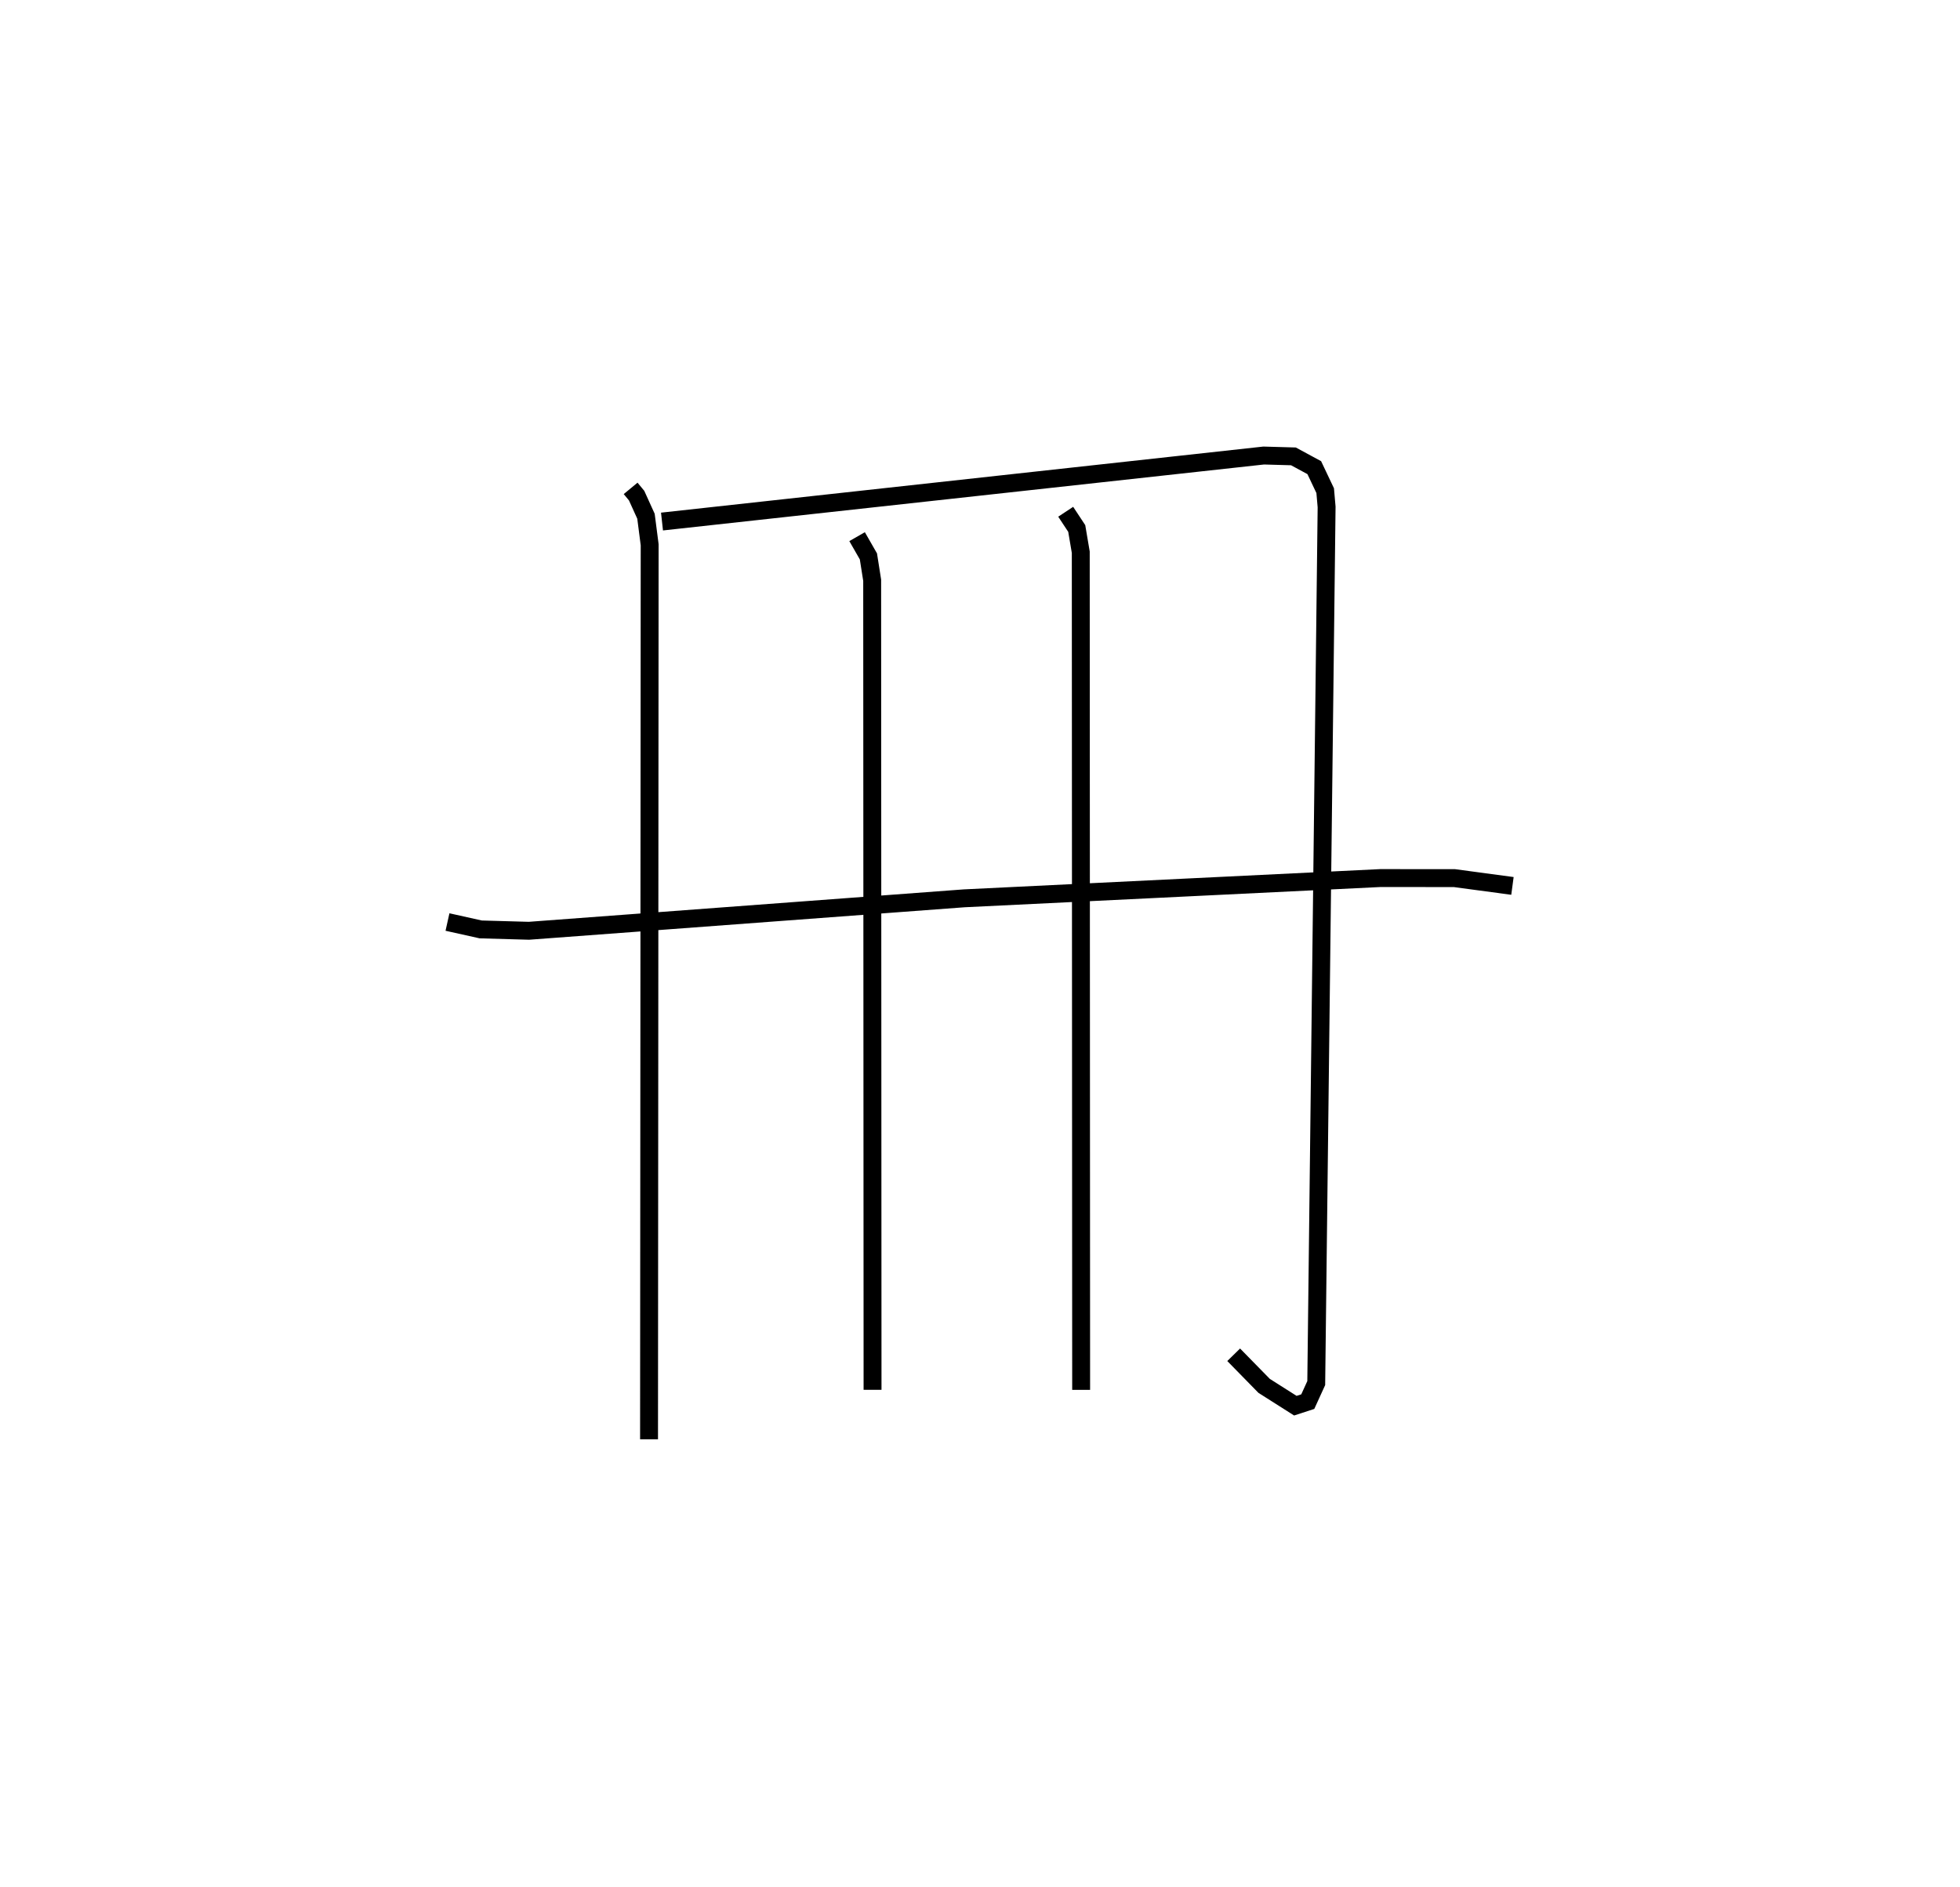<?xml version="1.0" encoding="utf-8" ?>
<svg baseProfile="full" height="105.407" version="1.1" width="109.493" xmlns="http://www.w3.org/2000/svg" xmlns:ev="http://www.w3.org/2001/xml-events" xmlns:xlink="http://www.w3.org/1999/xlink"><defs /><rect fill="white" height="105.407" width="109.493" x="0" y="0" /><path d="M25,25 m0.0,0.0 m10.229,2.284 l0.335,0.405 0.523,1.152 l0.206,1.595 -0.035,49.972 m0.724,-51.271 l33.613,-3.688 1.661,0.047 l1.164,0.63 0.61,1.286 l0.079,0.911 -0.579,48.945 l-0.473,1.036 -0.694,0.226 l-1.744,-1.107 -1.701,-1.737 m-21.037,-45.705 l0.632,1.103 0.21,1.332 l0.021,45.228 m10.79,-49.054 l0.617,0.935 0.225,1.326 l0.021,46.795 m-35.399,-26.136 l1.856,0.413 2.695,0.076 l24.314,-1.813 23.259,-1.132 l4.132,0.004 3.237,0.435 " fill="none" stroke="black" stroke-width="1" /></svg>